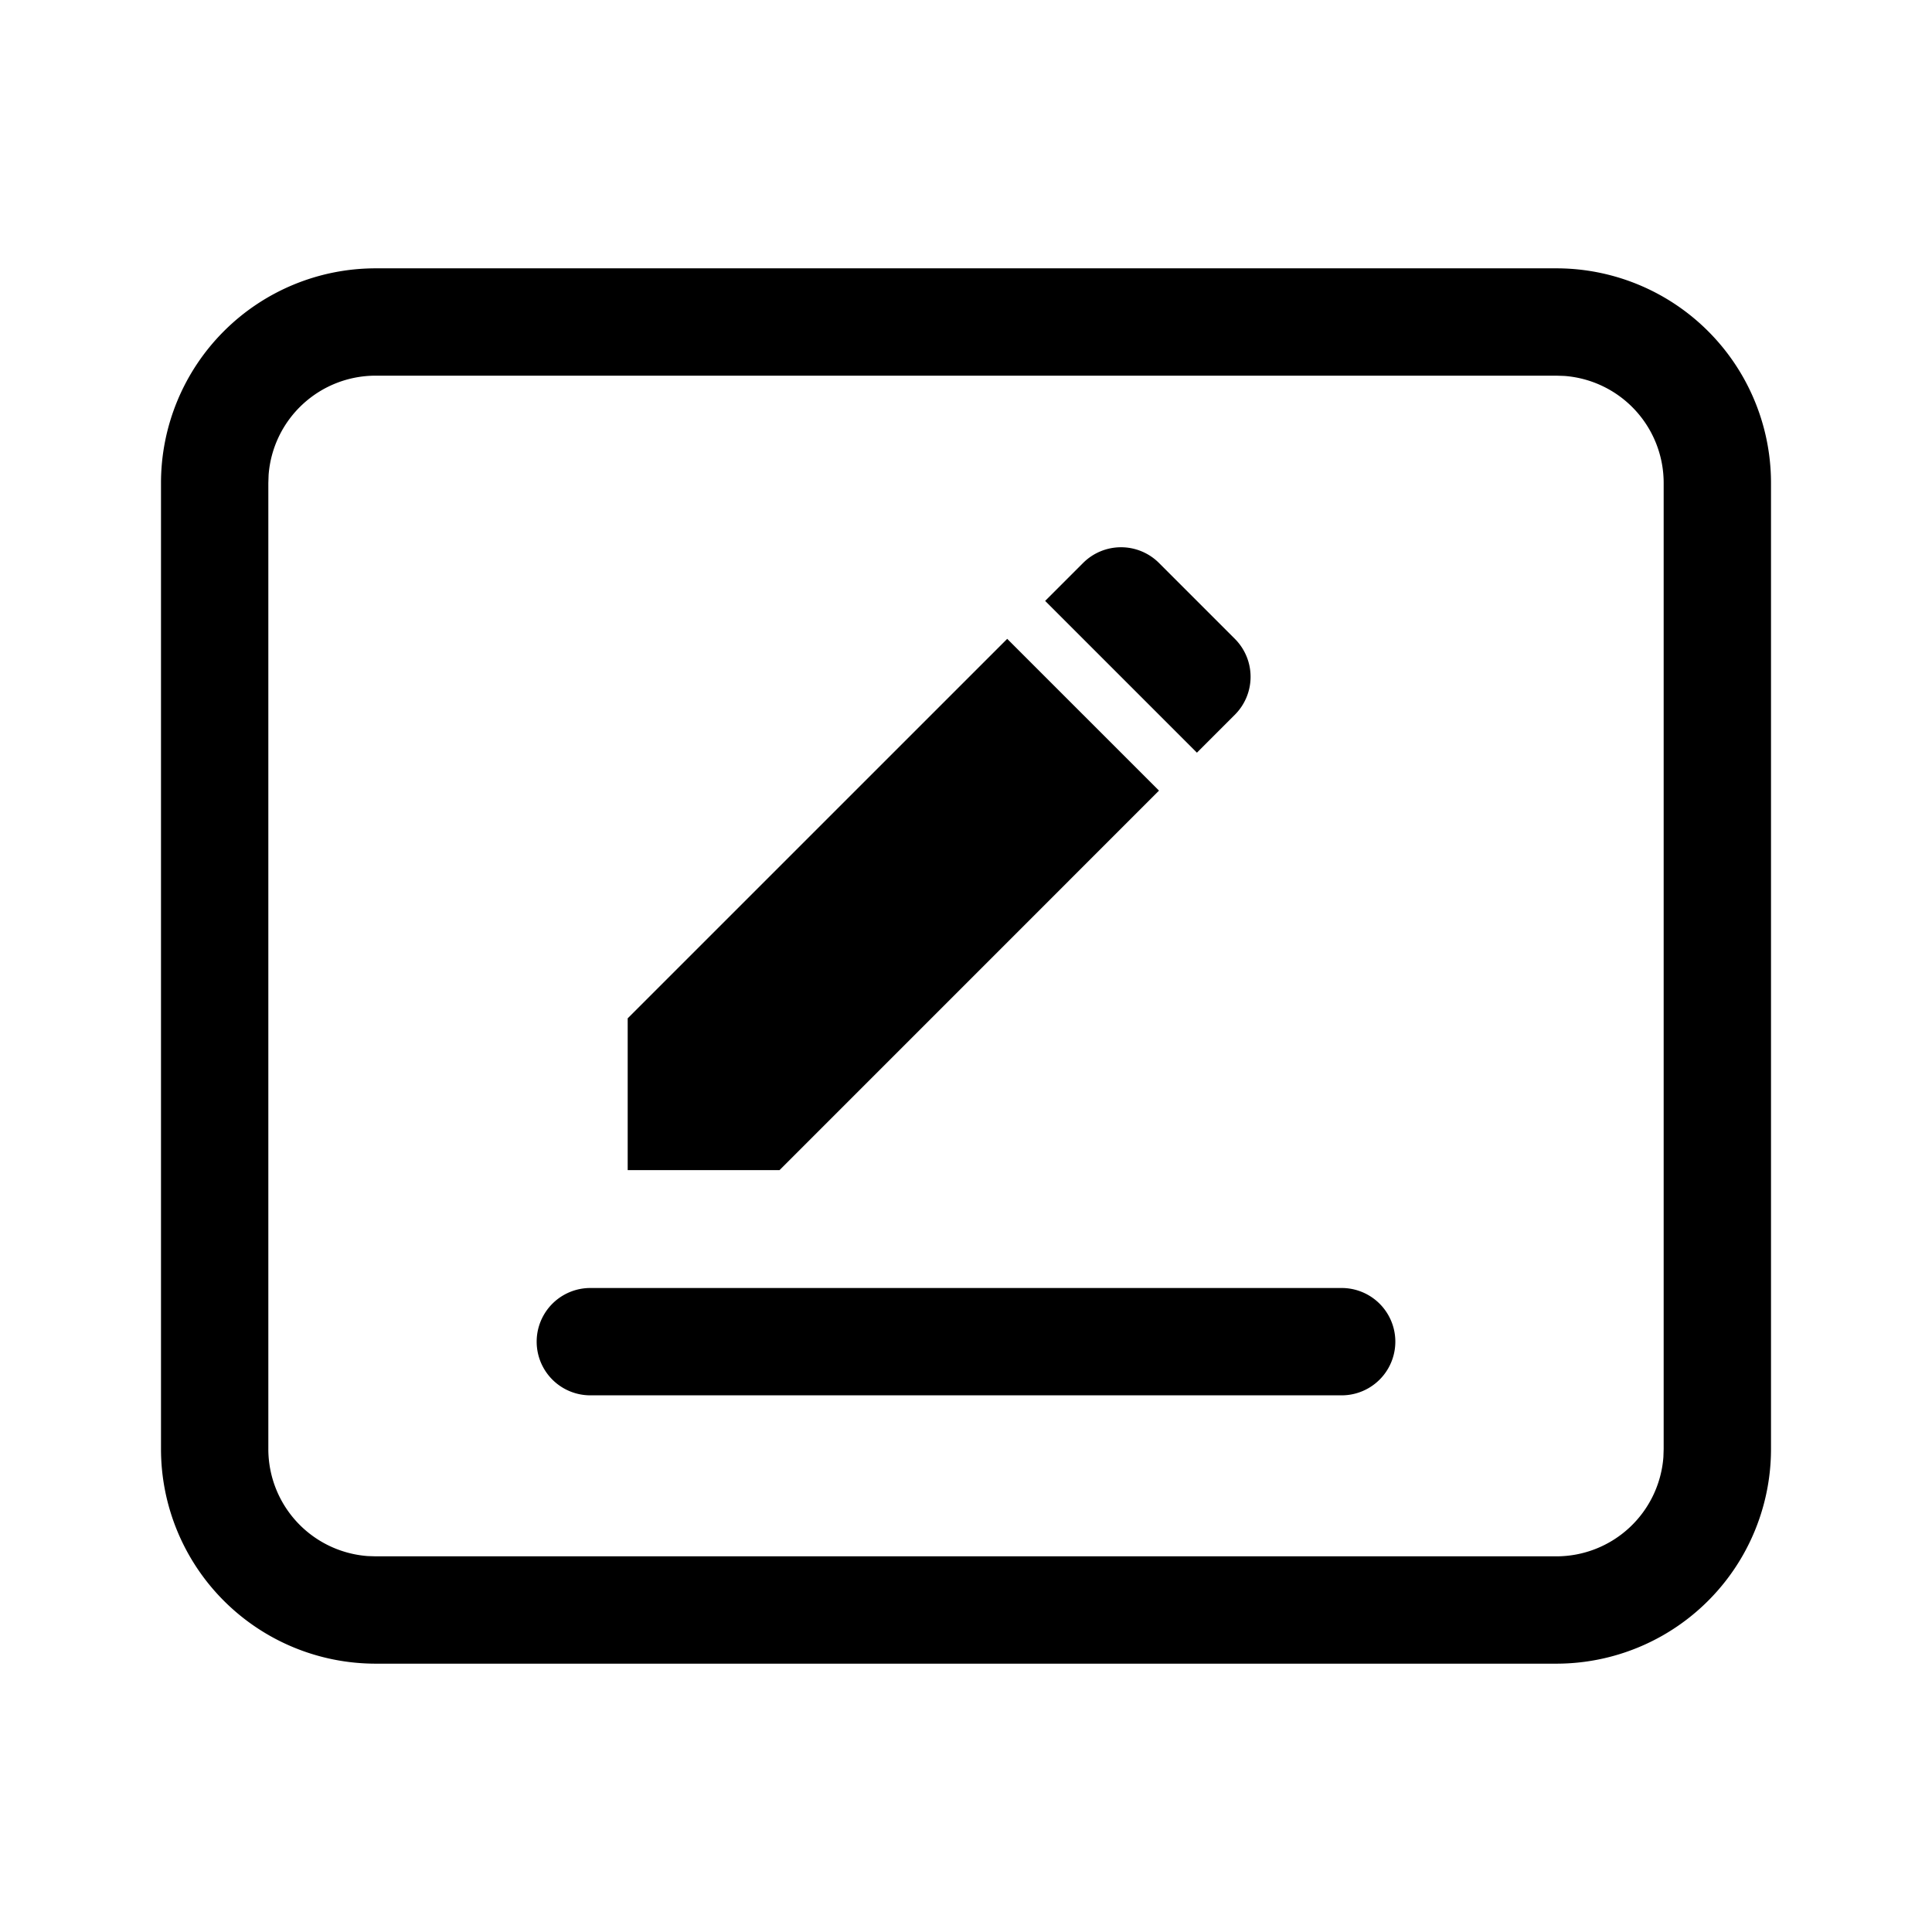 <?xml version="1.0" standalone="no"?><!DOCTYPE svg PUBLIC "-//W3C//DTD SVG 1.1//EN" "http://www.w3.org/Graphics/SVG/1.1/DTD/svg11.dtd"><svg class="icon" width="200px" height="200.00px" viewBox="0 0 1024 1024" version="1.1" xmlns="http://www.w3.org/2000/svg"><path d="M824.889 142.222a113.778 113.778 0 0 1 113.778 113.778v512a113.778 113.778 0 0 1-113.778 113.778H199.111a113.778 113.778 0 0 1-113.778-113.778V256a113.778 113.778 0 0 1 113.778-113.778h625.778z m0 56.889H199.111a56.889 56.889 0 0 0-56.747 52.622L142.222 256v512a56.889 56.889 0 0 0 52.622 56.747L199.111 824.889h625.778a56.889 56.889 0 0 0 56.747-52.622L881.778 768V256a56.889 56.889 0 0 0-52.622-56.747L824.889 199.111z m-113.778 483.556a28.444 28.444 0 0 1 0 56.889H312.889a28.444 28.444 0 0 1 0-56.889h398.222z m-177.266-344.064l80.441 80.441-201.102 201.131h-80.498v-80.441l201.159-201.131z m80.441-40.22l40.22 40.22a28.444 28.444 0 0 1 0 40.22l-20.11 20.11-80.441-80.441 20.11-20.11a28.444 28.444 0 0 1 40.22 0z" /></svg>